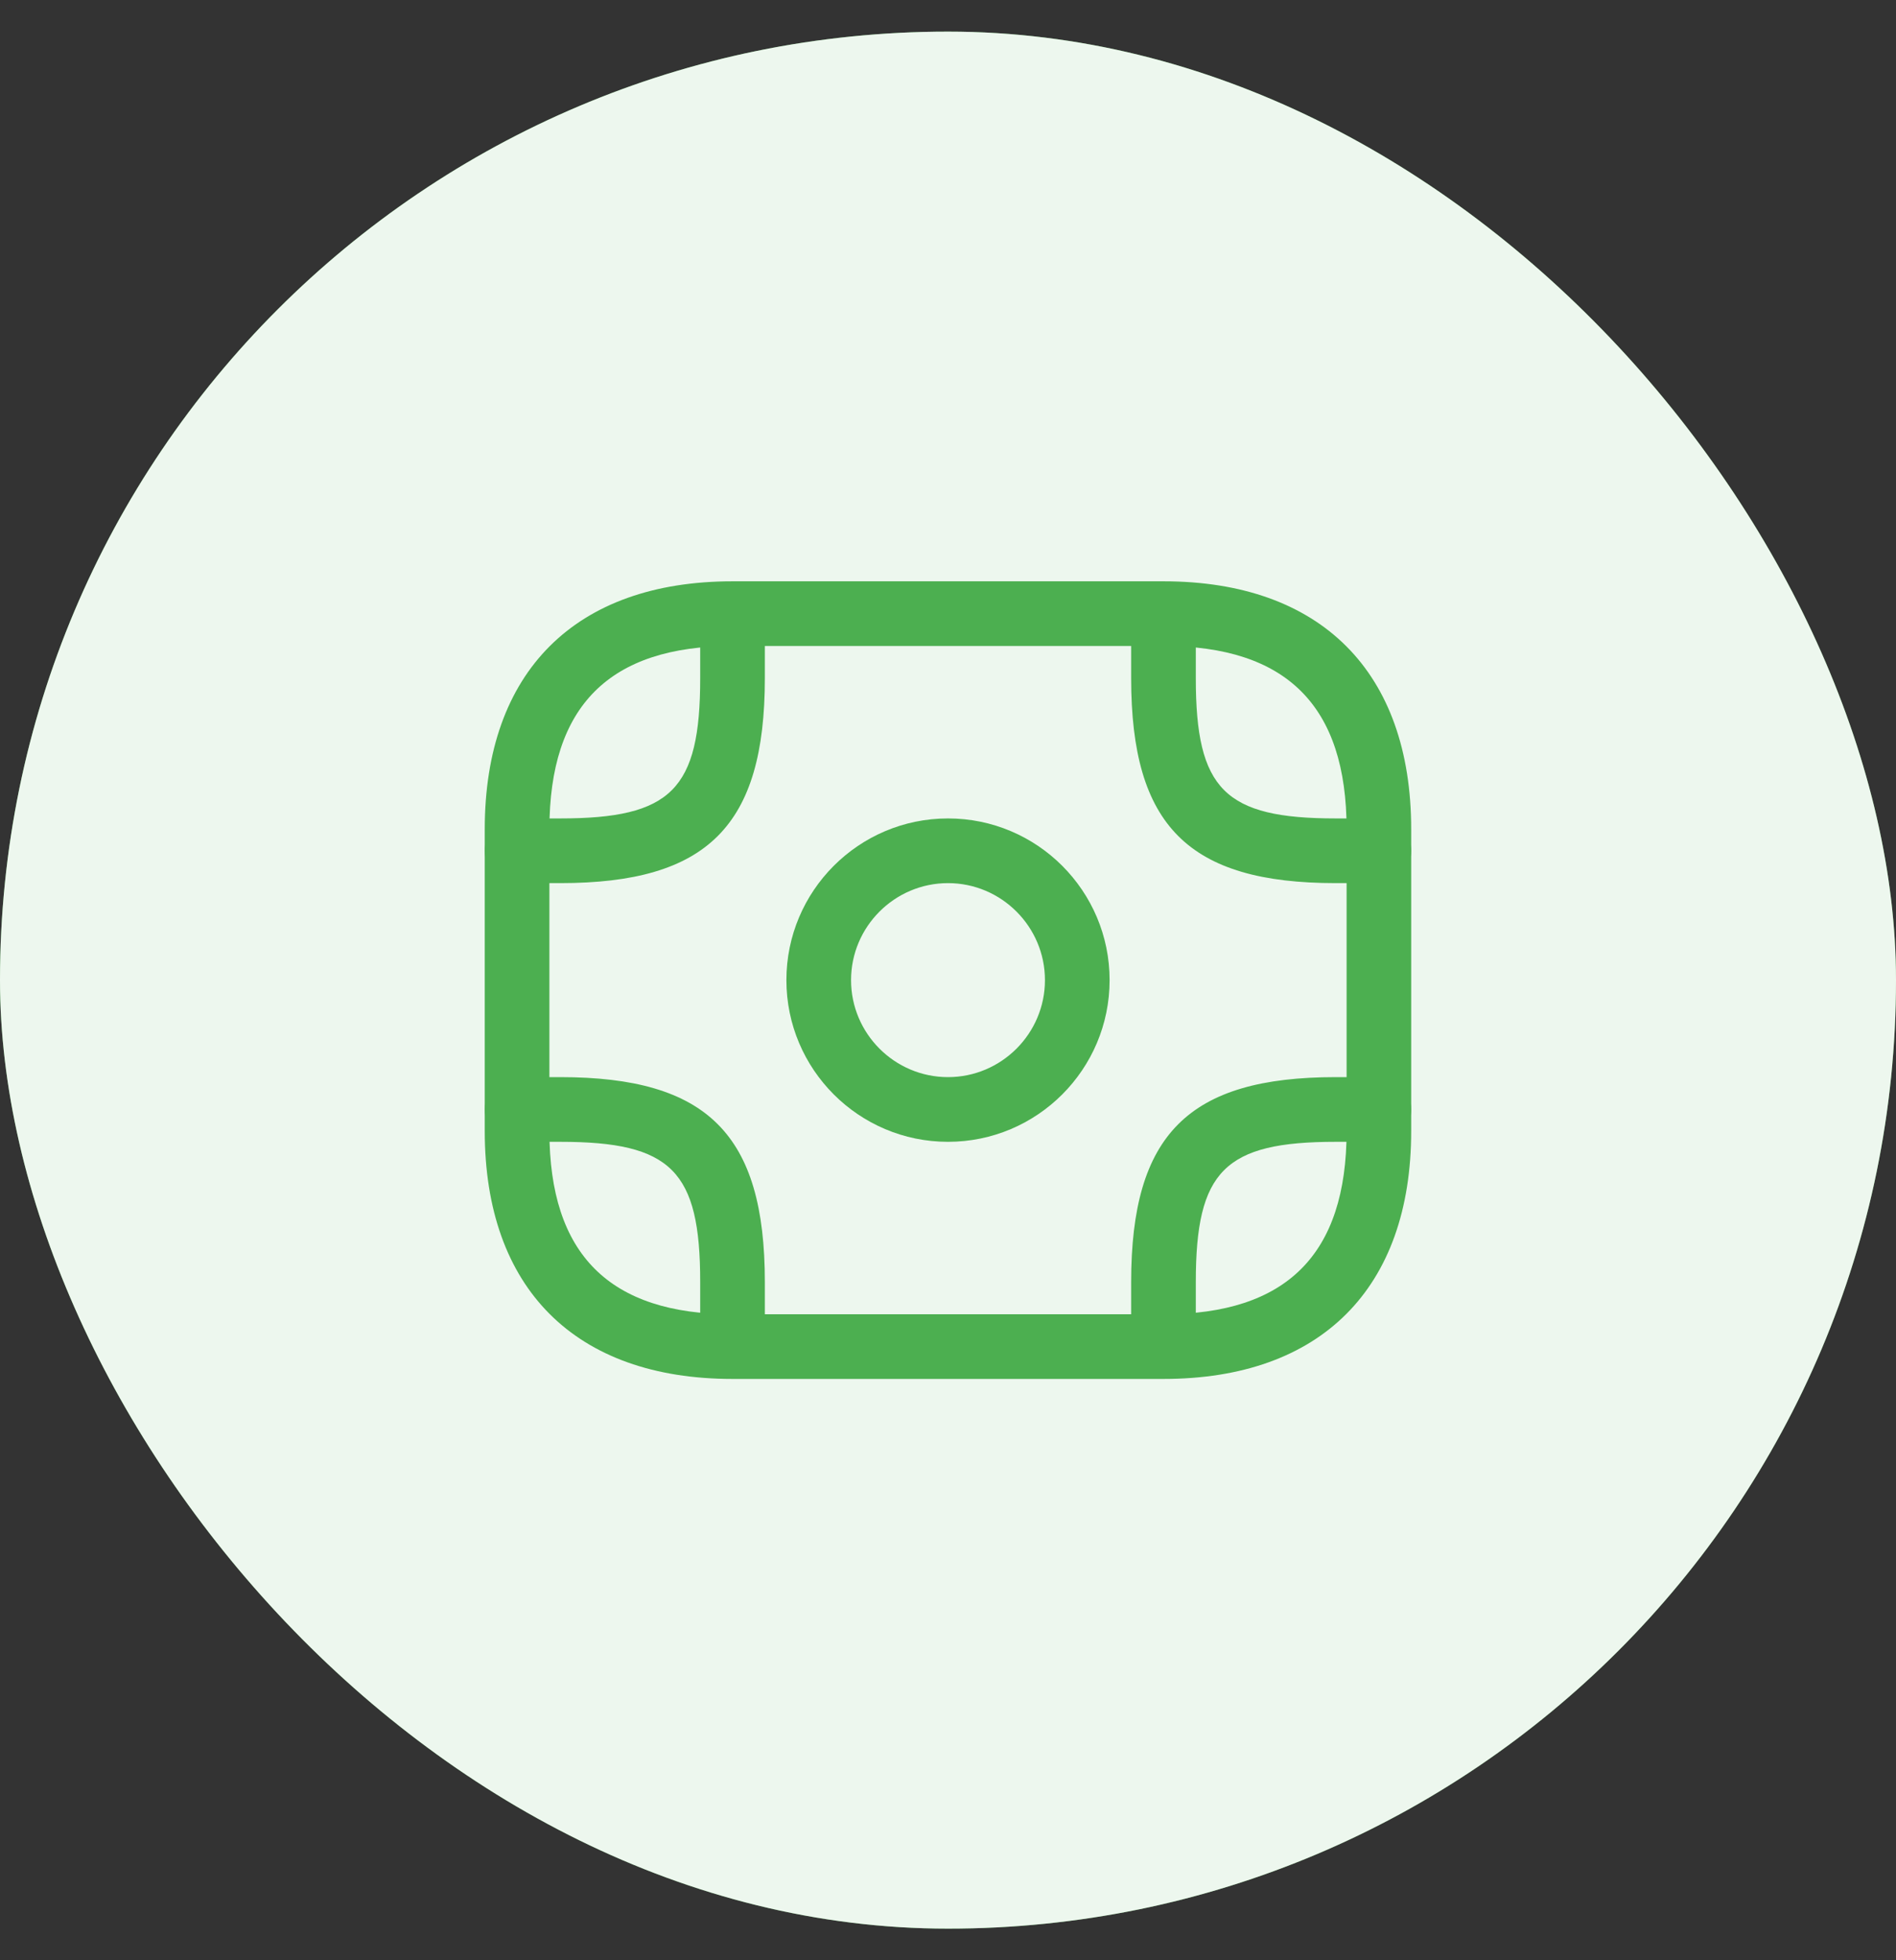 <svg width="30" height="31" viewBox="0 0 30 31" fill="none" xmlns="http://www.w3.org/2000/svg">
<rect x="0" y="0" width="30" height="31" fill="#333333" stroke="none"/>
<rect y="0.5" width="30" height="30" rx="15" fill="#4CAF50"/>
<rect y="0.5" width="30" height="30" rx="15" fill="white" fill-opacity="0.9"/>
<path d="M18.409 21.807H11.591C9.102 21.807 7.67 20.375 7.67 17.886V13.114C7.67 10.625 9.102 9.193 11.591 9.193H18.409C20.898 9.193 22.329 10.625 22.329 13.114V17.886C22.329 20.375 20.898 21.807 18.409 21.807ZM11.591 10.216C9.641 10.216 8.693 11.164 8.693 13.114V17.886C8.693 19.836 9.641 20.784 11.591 20.784H18.409C20.359 20.784 21.307 19.836 21.307 17.886V13.114C21.307 11.164 20.359 10.216 18.409 10.216H11.591Z" fill="#4CAF50"/>
<path d="M15 18.057C13.589 18.057 12.443 16.911 12.443 15.5C12.443 14.089 13.589 12.943 15 12.943C16.411 12.943 17.557 14.089 17.557 15.5C17.557 16.911 16.411 18.057 15 18.057ZM15 13.966C14.155 13.966 13.466 14.655 13.466 15.5C13.466 16.345 14.155 17.034 15 17.034C15.845 17.034 16.534 16.345 16.534 15.5C16.534 14.655 15.845 13.966 15 13.966Z" fill="#4CAF50"/>
<path d="M8.864 13.966H8.182C7.902 13.966 7.67 13.734 7.67 13.454C7.67 13.175 7.902 12.943 8.182 12.943H8.864C10.623 12.943 11.079 12.486 11.079 10.727V10.045C11.079 9.766 11.311 9.534 11.591 9.534C11.87 9.534 12.102 9.766 12.102 10.045V10.727C12.102 13.059 11.195 13.966 8.864 13.966Z" fill="#4CAF50"/>
<path d="M21.818 13.966H21.136C18.805 13.966 17.898 13.059 17.898 10.727V10.045C17.898 9.766 18.13 9.534 18.409 9.534C18.689 9.534 18.921 9.766 18.921 10.045V10.727C18.921 12.486 19.377 12.943 21.136 12.943H21.818C22.098 12.943 22.329 13.175 22.329 13.454C22.329 13.734 22.098 13.966 21.818 13.966Z" fill="#4CAF50"/>
<path d="M11.591 21.466C11.311 21.466 11.079 21.234 11.079 20.954V20.273C11.079 18.514 10.623 18.057 8.864 18.057H8.182C7.902 18.057 7.67 17.825 7.67 17.545C7.67 17.266 7.902 17.034 8.182 17.034H8.864C11.195 17.034 12.102 17.941 12.102 20.273V20.954C12.102 21.234 11.87 21.466 11.591 21.466Z" fill="#4CAF50"/>
<path d="M18.409 21.466C18.13 21.466 17.898 21.234 17.898 20.954V20.273C17.898 17.941 18.805 17.034 21.136 17.034H21.818C22.098 17.034 22.329 17.266 22.329 17.545C22.329 17.825 22.098 18.057 21.818 18.057H21.136C19.377 18.057 18.921 18.514 18.921 20.273V20.954C18.921 21.234 18.689 21.466 18.409 21.466Z" fill="#4CAF50"/>
</svg>
